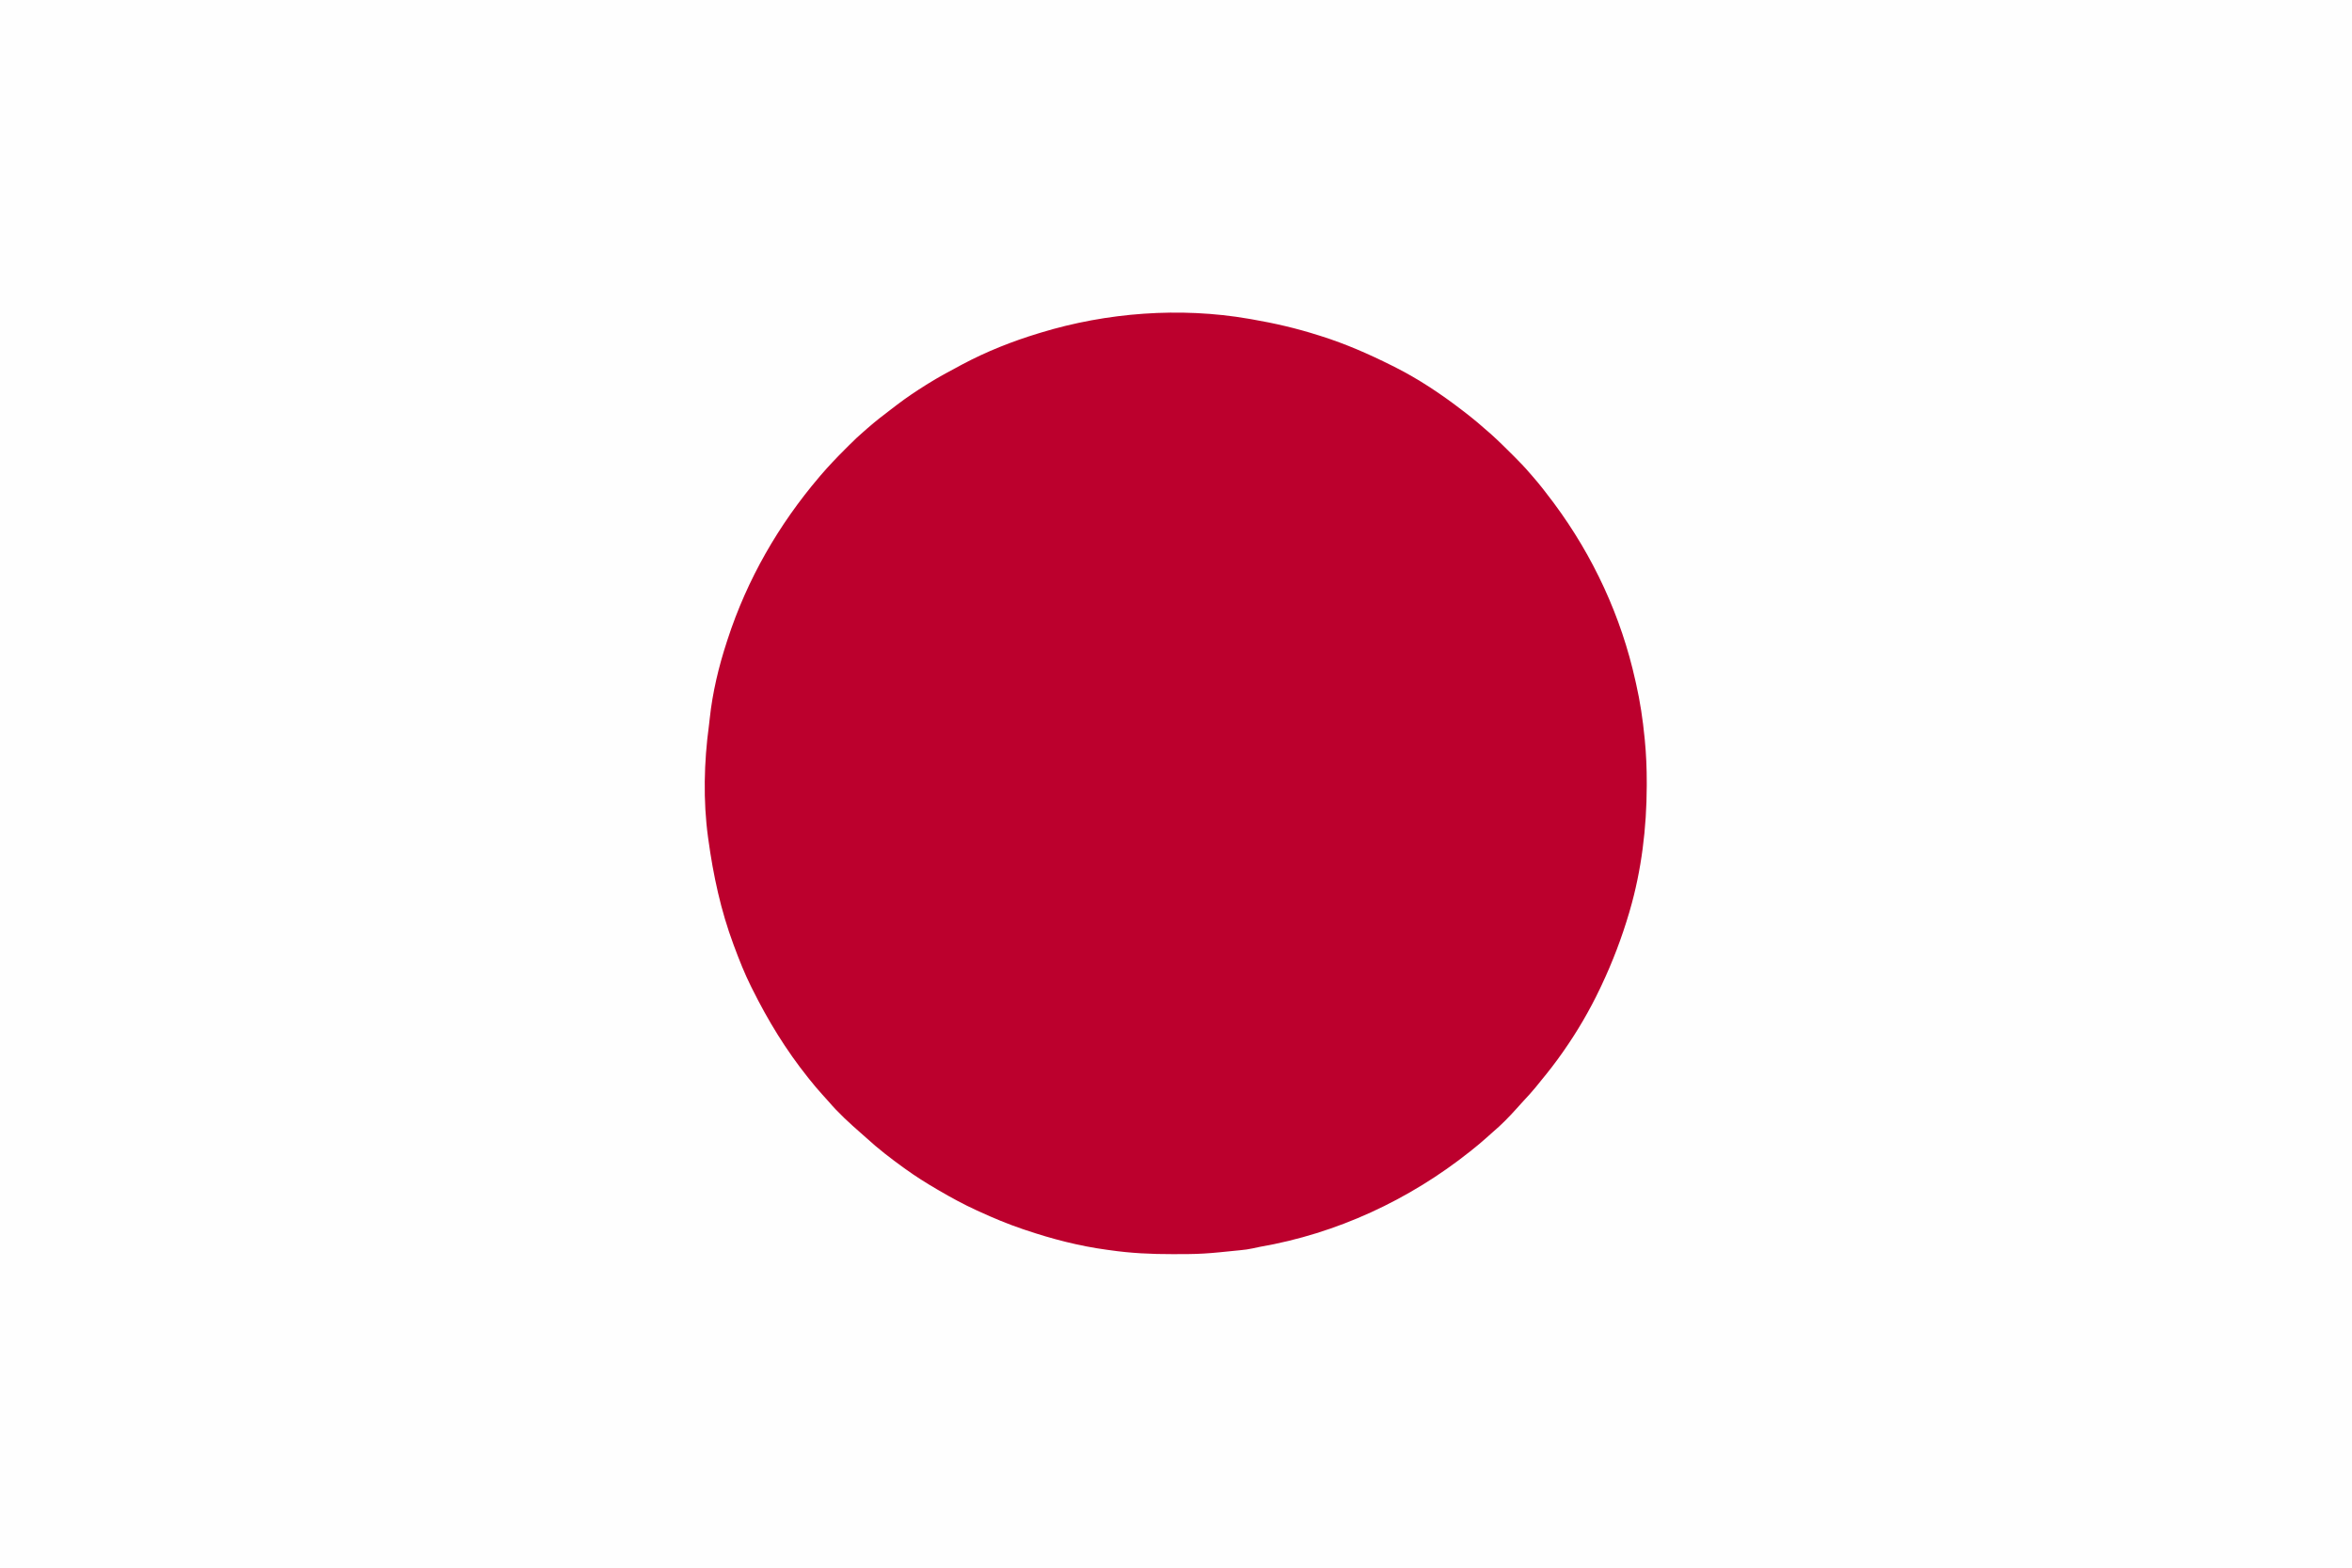 <?xml version="1.0" encoding="UTF-8"?>
<svg version="1.1" xmlns="http://www.w3.org/2000/svg" width="2560" height="1707">
<rect width="100%" height="100%" fill="#333333" stroke="none"/>
<path d="M0 0 C844.8 0 1689.6 0 2560 0 C2560 563.31 2560 1126.62 2560 1707 C1715.2 1707 870.4 1707 0 1707 C0 1143.69 0 580.38 0 0 Z " fill="#FEFEFE" transform="translate(0,0)"/>
<path d="M0 0 C1.882 0.323 1.882 0.323 3.801 0.653 C28.466 4.921 52.123 10.384 76 18 C77.015 18.32 78.031 18.64 79.077 18.969 C105.746 27.397 131.037 38.488 156 51 C156.907 51.452 157.814 51.905 158.749 52.371 C185.12 65.597 209.649 82.034 233 100 C233.894 100.684 233.894 100.684 234.807 101.381 C244.186 108.566 253.171 116.152 262 124 C262.987 124.874 263.975 125.748 264.992 126.648 C272.687 133.609 280.029 140.926 287.375 148.25 C287.897 148.77 288.42 149.29 288.958 149.825 C294.859 155.703 300.608 161.646 306 168 C306.949 169.083 307.899 170.165 308.852 171.246 C316.652 180.189 323.921 189.478 331 199 C331.807 200.083 331.807 200.083 332.629 201.188 C375.201 258.603 405.57 324.178 421 394 C421.254 395.112 421.508 396.225 421.769 397.371 C426.185 416.795 429.068 436.19 431 456 C431.087 456.871 431.174 457.743 431.263 458.64 C432.787 474.211 433.406 489.67 433.375 505.312 C433.373 507.023 433.373 507.023 433.371 508.768 C433.242 554.278 427.723 600.196 415 644 C414.755 644.848 414.51 645.697 414.257 646.571 C406.269 673.745 396.115 700.412 384 726 C383.241 727.609 383.241 727.609 382.466 729.25 C371.21 752.904 358.016 775.532 343 797 C342.484 797.74 341.967 798.48 341.436 799.243 C334.178 809.593 326.513 819.53 318.44 829.256 C316.412 831.712 314.43 834.203 312.438 836.688 C308.13 841.951 303.537 846.921 298.895 851.887 C296.444 854.509 294.059 857.182 291.688 859.875 C283.641 868.847 275.087 877.624 265.875 885.406 C263.596 887.343 261.397 889.359 259.188 891.375 C253.936 896.102 248.527 900.6 243 905 C242.049 905.76 242.049 905.76 241.079 906.535 C174.694 959.405 95.814 995.957 12.119 1010.409 C9.62 1010.883 7.164 1011.424 4.688 1012.003 C0.159 1013.02 -4.337 1013.589 -8.953 1014.035 C-9.775 1014.119 -10.597 1014.202 -11.444 1014.288 C-13.172 1014.463 -14.899 1014.635 -16.627 1014.805 C-19.23 1015.061 -21.832 1015.323 -24.434 1015.588 C-26.128 1015.758 -27.822 1015.928 -29.516 1016.098 C-30.652 1016.212 -30.652 1016.212 -31.812 1016.328 C-42.973 1017.422 -54.06 1018.164 -65.277 1018.238 C-67.127 1018.253 -67.127 1018.253 -69.015 1018.268 C-72.989 1018.293 -76.963 1018.306 -80.938 1018.312 C-81.615 1018.314 -82.292 1018.315 -82.99 1018.317 C-105.886 1018.356 -128.331 1017.313 -151 1014 C-152.075 1013.856 -153.151 1013.712 -154.259 1013.563 C-184.328 1009.524 -214.304 1001.73 -243 992 C-244.073 991.639 -245.147 991.279 -246.253 990.907 C-262.241 985.49 -277.663 979.038 -293 972 C-293.912 971.586 -294.825 971.173 -295.765 970.747 C-309.974 964.288 -323.531 956.876 -337 949 C-337.892 948.481 -338.783 947.962 -339.702 947.428 C-351.142 940.751 -362.241 933.727 -373 926 C-373.751 925.461 -374.503 924.922 -375.277 924.367 C-389.347 914.233 -403.067 903.693 -415.855 891.965 C-417.814 890.171 -419.802 888.423 -421.812 886.688 C-434.219 875.851 -446.593 864.586 -457.27 852.012 C-459.415 849.517 -461.646 847.108 -463.875 844.688 C-468.792 839.283 -473.454 833.718 -478 828 C-478.495 827.383 -478.989 826.767 -479.499 826.131 C-503.402 796.258 -523.011 764.19 -540 730 C-540.443 729.121 -540.886 728.242 -541.342 727.336 C-548.557 712.975 -554.398 698.052 -560 683 C-560.234 682.373 -560.467 681.747 -560.708 681.101 C-574.469 644.077 -582.63 606.084 -588 567 C-588.174 565.754 -588.174 565.754 -588.352 564.482 C-593.77 524.894 -592.744 482.463 -587.381 442.942 C-587.03 440.232 -586.73 437.523 -586.453 434.805 C-583.475 406.919 -576.71 378.627 -568 352 C-567.676 350.996 -567.352 349.993 -567.018 348.959 C-545.74 283.621 -511.621 224.313 -467.125 172.062 C-466.68 171.538 -466.234 171.013 -465.775 170.472 C-457.373 160.67 -448.501 151.333 -439.356 142.225 C-437.799 140.674 -436.248 139.118 -434.697 137.561 C-429.304 132.163 -423.821 126.938 -418 122 C-416.917 121.051 -415.835 120.101 -414.754 119.148 C-406.476 111.928 -397.896 105.187 -389.113 98.594 C-387.087 97.065 -385.075 95.52 -383.066 93.969 C-372.756 86.048 -362.008 78.912 -351 72 C-350.342 71.587 -349.684 71.173 -349.005 70.747 C-337.629 63.655 -325.837 57.284 -314 51 C-313.097 50.517 -312.195 50.033 -311.265 49.535 C-285.184 35.663 -257.252 24.576 -229 16 C-227.705 15.601 -227.705 15.601 -226.384 15.195 C-154.244 -6.838 -74.449 -12.855 0 0 Z " fill="#BC002D" transform="translate(1359,347)"/>
</svg>
